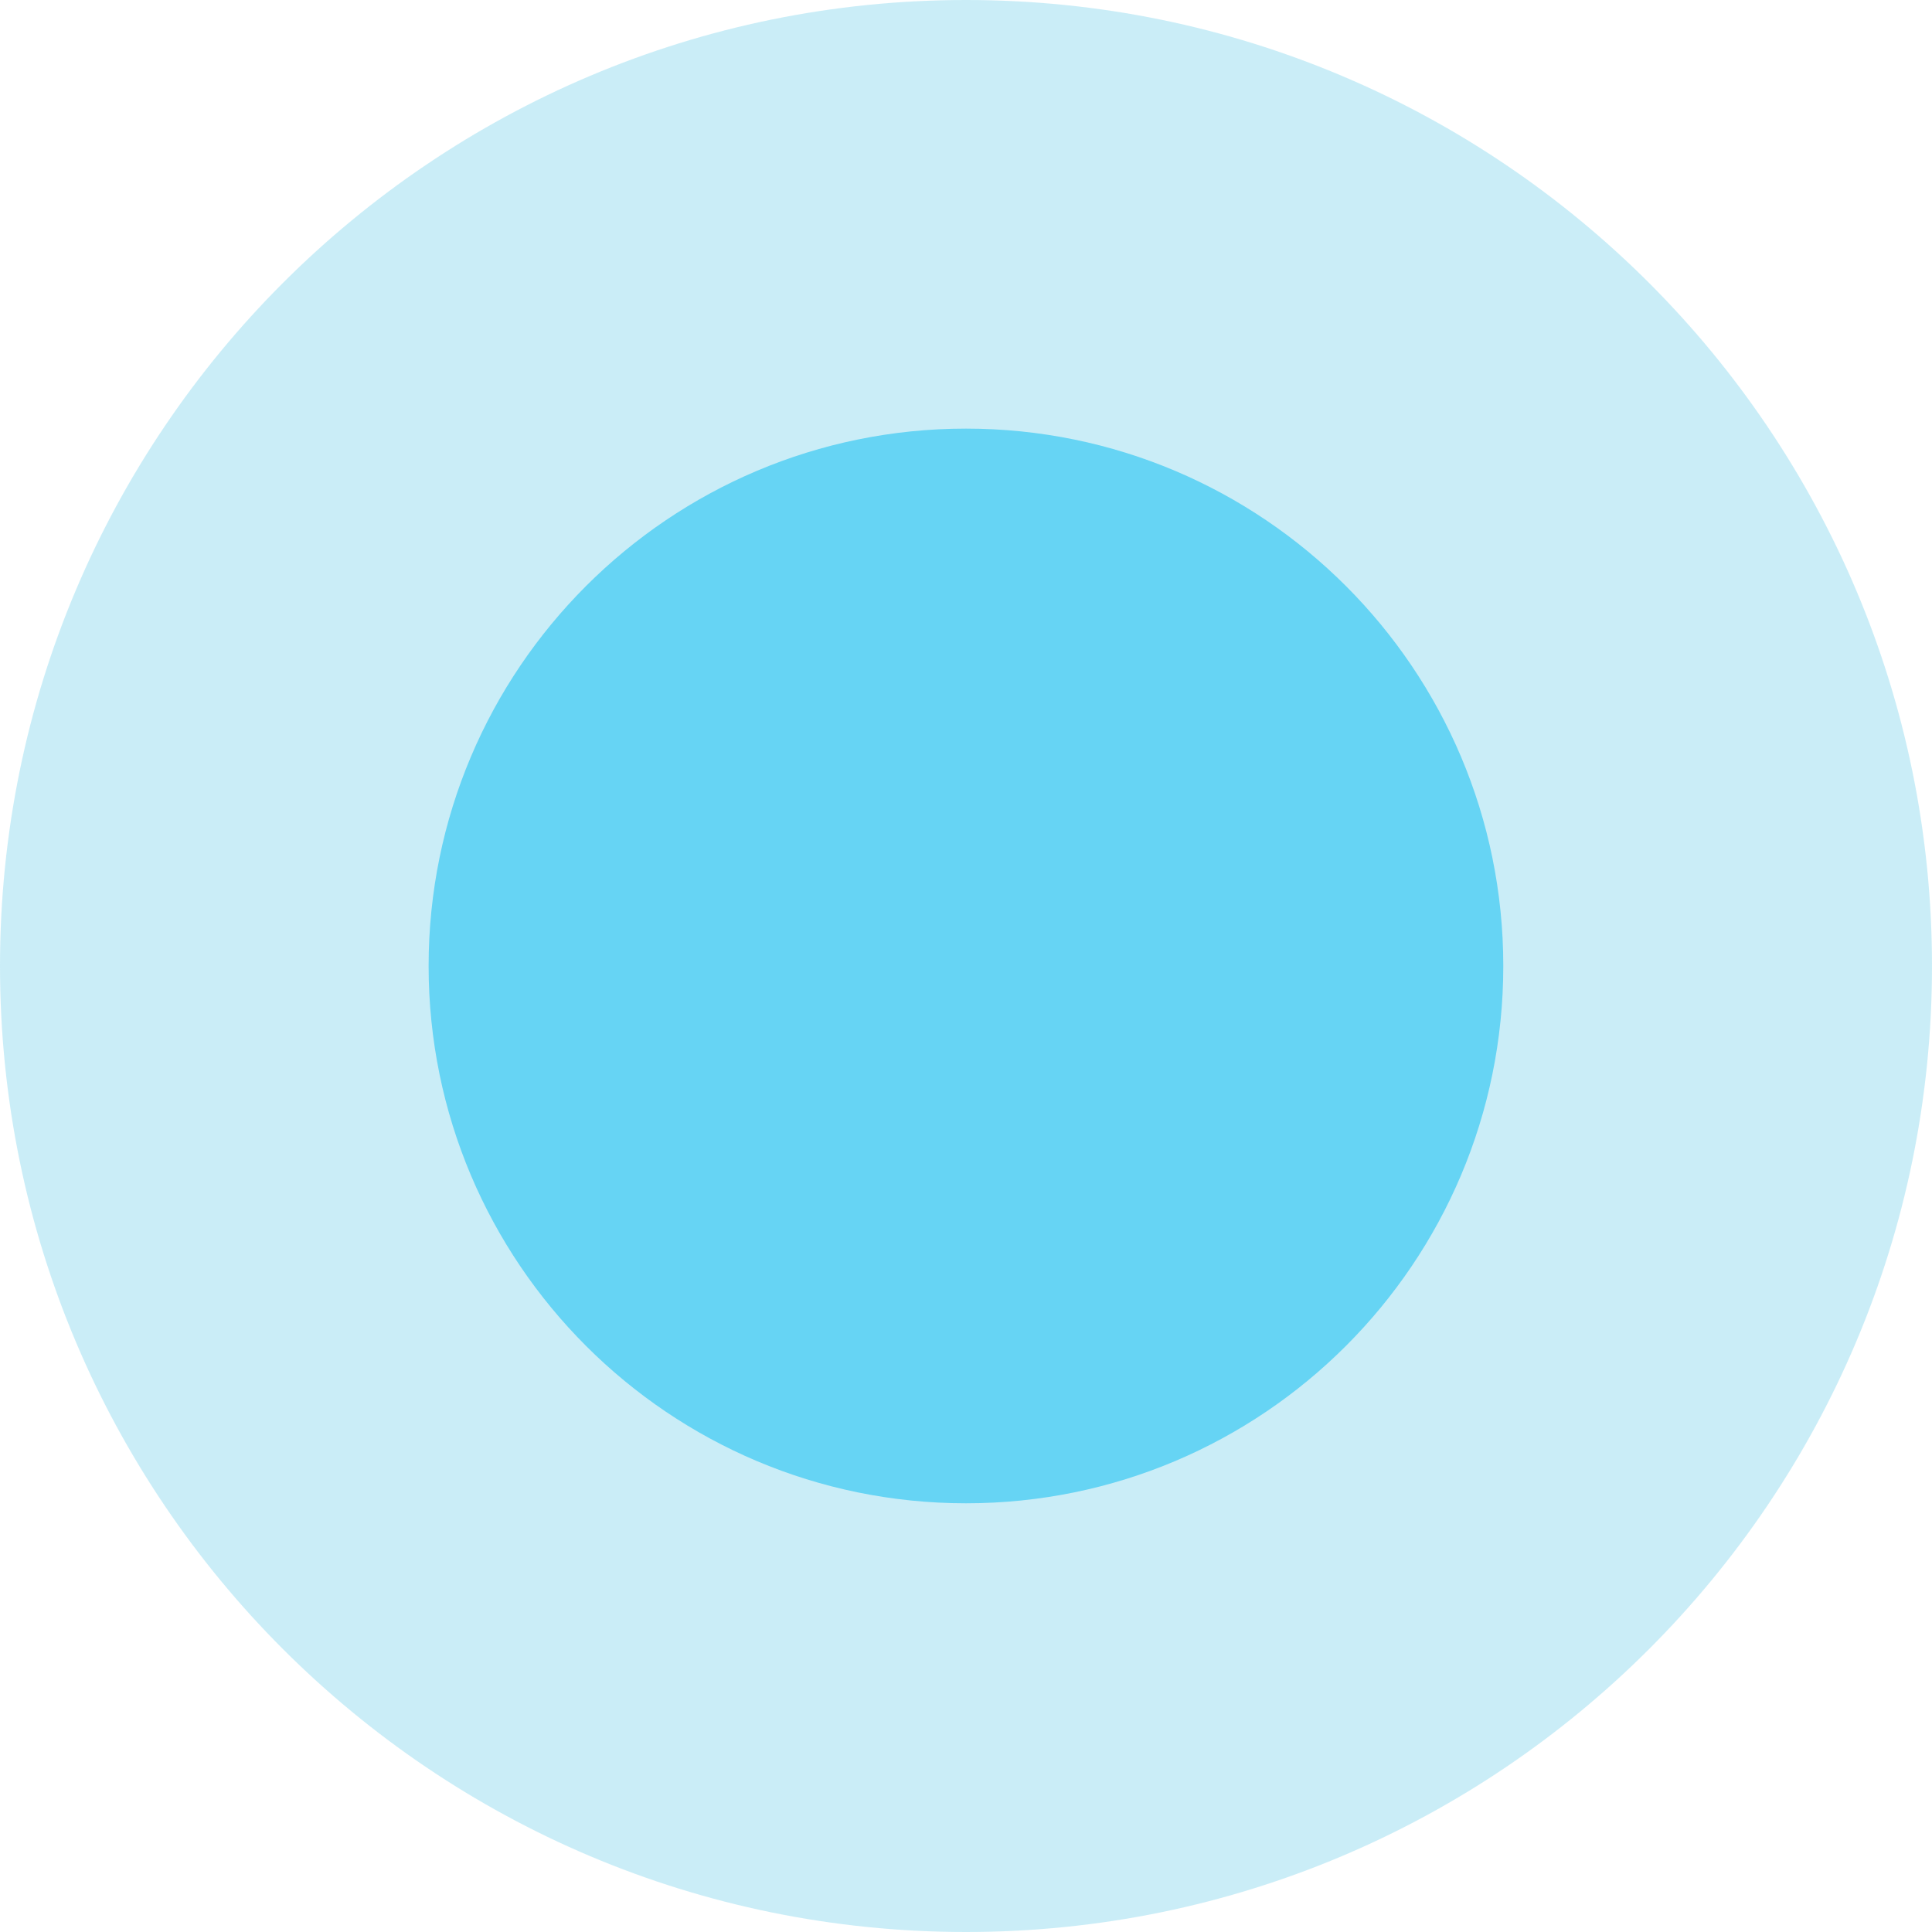 <svg 
 xmlns="http://www.w3.org/2000/svg"
 xmlns:xlink="http://www.w3.org/1999/xlink"
 width="20px" height="20px">
<path fill-rule="evenodd"  opacity="0.502" fill="rgb(150, 219, 239)"
 d="M10.000,-0.000 C15.523,-0.000 20.000,4.477 20.000,10.000 C20.000,15.523 15.523,20.000 10.000,20.000 C4.477,20.000 -0.000,15.523 -0.000,10.000 C-0.000,4.477 4.477,-0.000 10.000,-0.000 Z"/>
<path fill-rule="evenodd"  fill="rgb(102, 212, 244)"
 d="M10.000,4.437 C13.072,4.437 15.562,6.928 15.562,10.000 C15.562,13.072 13.072,15.562 10.000,15.562 C6.928,15.562 4.437,13.072 4.437,10.000 C4.437,6.928 6.928,4.437 10.000,4.437 Z"/>
</svg>